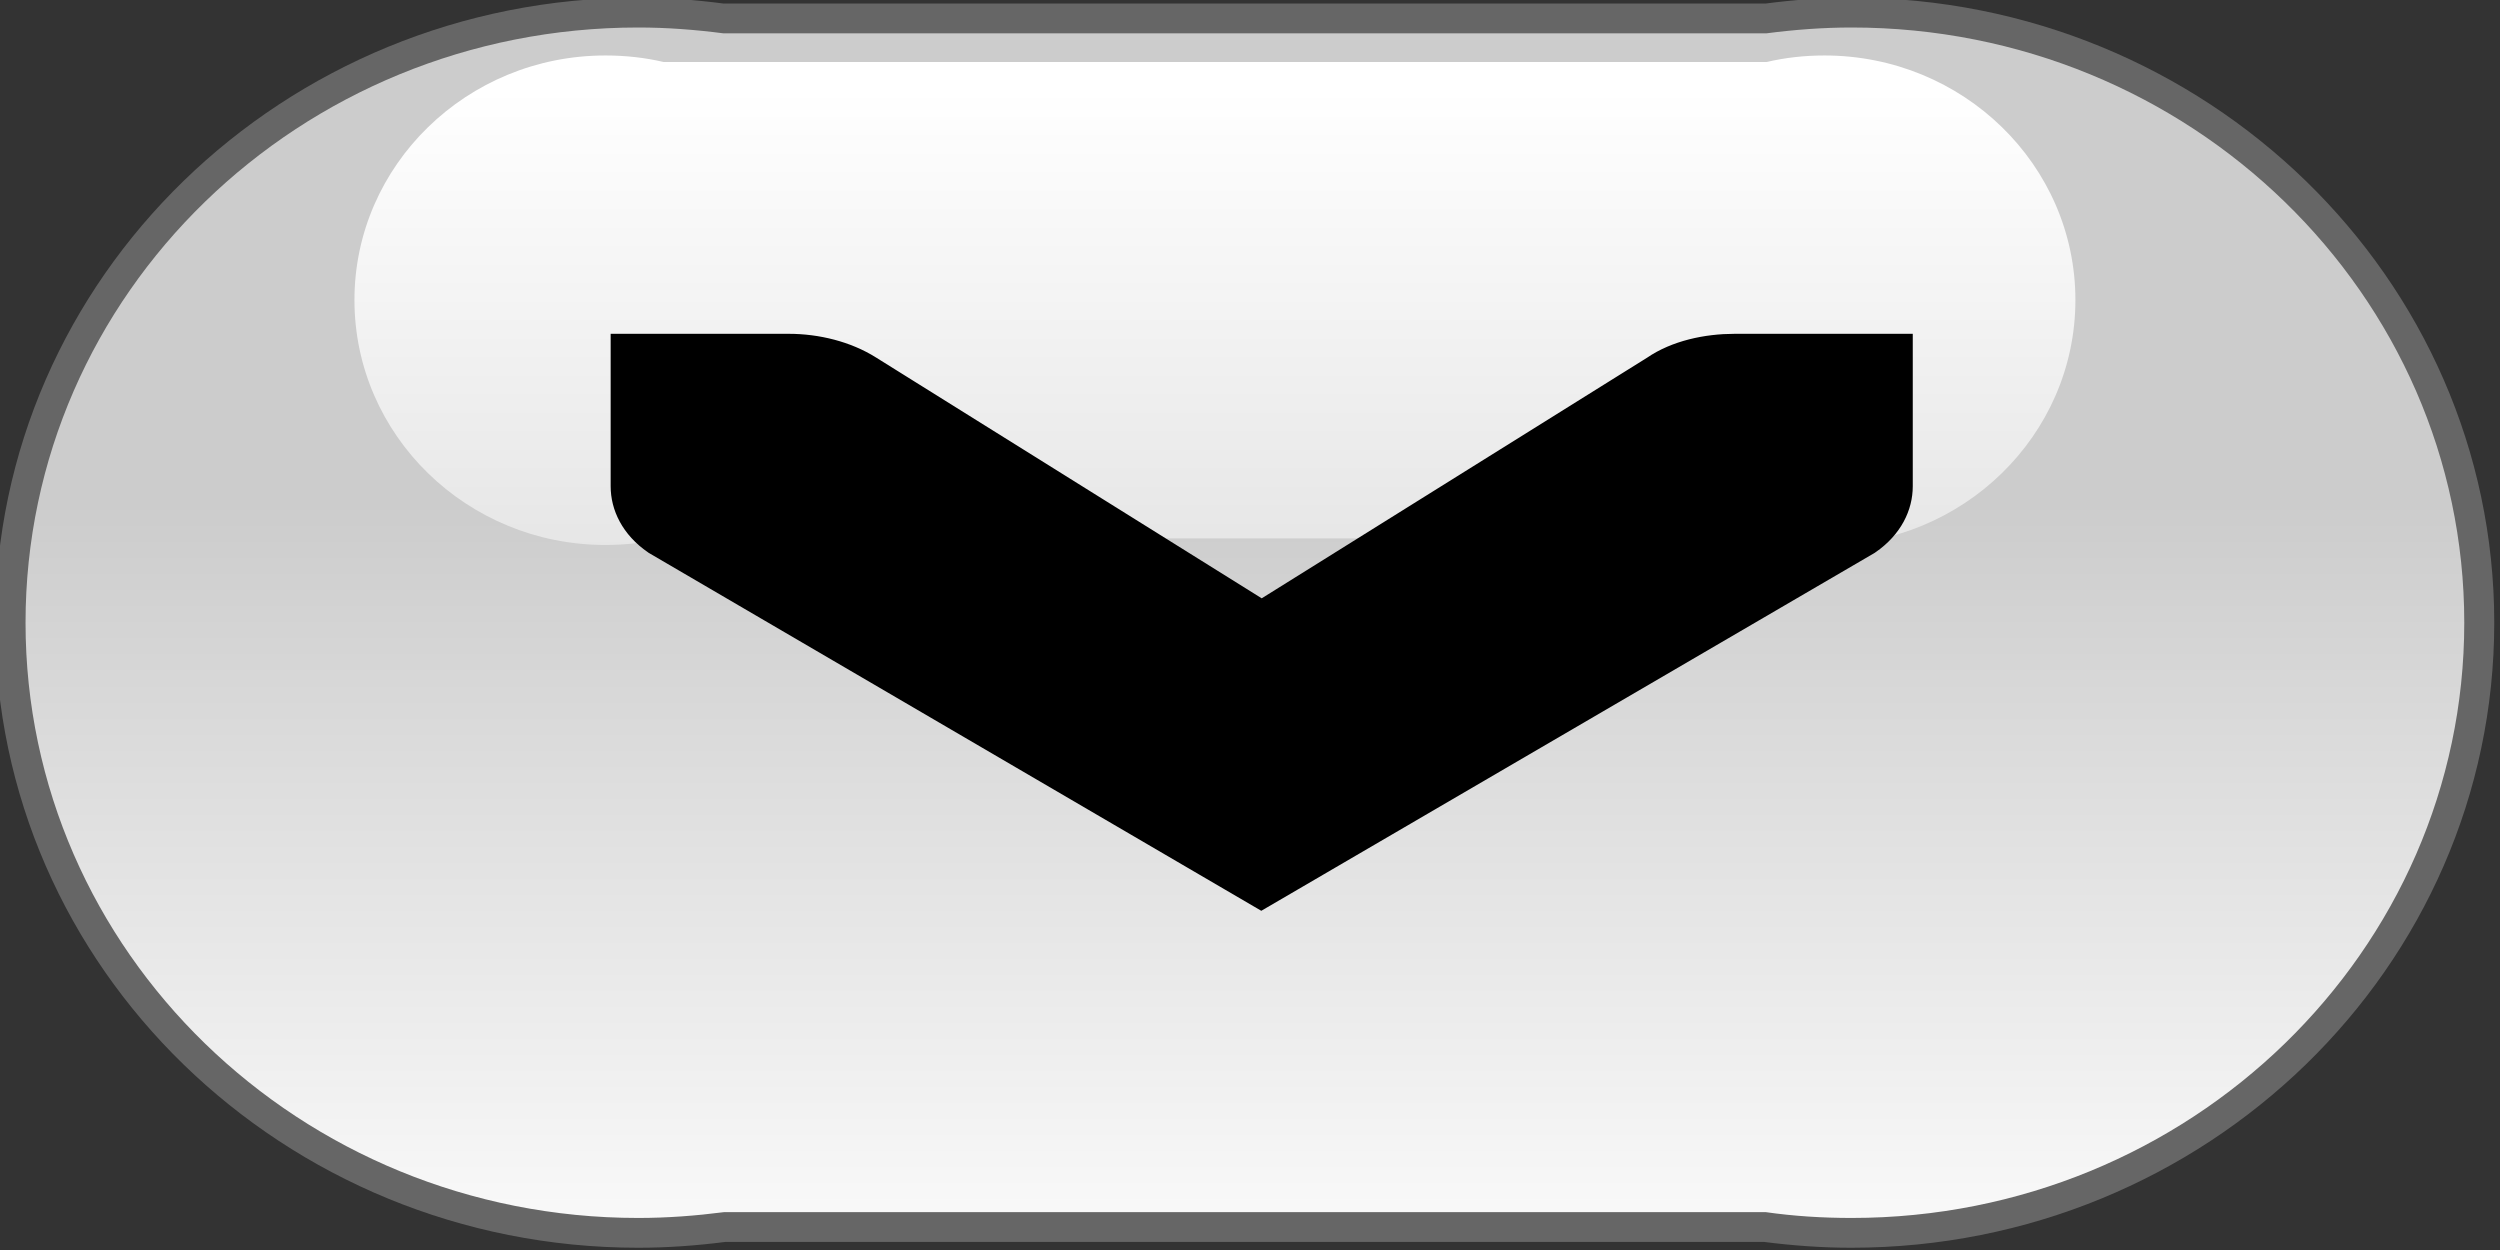 <?xml version="1.0" encoding="UTF-8" standalone="no"?>
<!-- Created with Inkscape (http://www.inkscape.org/) -->

<svg
   xmlns:dc="http://purl.org/dc/elements/1.1/"
   xmlns:cc="http://creativecommons.org/ns#"
   xmlns:rdf="http://www.w3.org/1999/02/22-rdf-syntax-ns#"
   xmlns:svg="http://www.w3.org/2000/svg"
   xmlns="http://www.w3.org/2000/svg"
   xmlns:xlink="http://www.w3.org/1999/xlink"
   xmlns:sodipodi="http://sodipodi.sourceforge.net/DTD/sodipodi-0.dtd"
   xmlns:inkscape="http://www.inkscape.org/namespaces/inkscape"
   width="6.35mm"
   height="3.175mm"
   viewBox="0 0 6.35 3.175"
   version="1.1"
   id="svg831"
   sodipodi:docname="menu_unfocused_prelight.svg"
   inkscape:version="0.92.5 (2060ec1f9f, 2020-04-08)">
  <rect x="0" y="0" width="6.35" height="3.175" fill="#333333" stroke="none"/>
  <defs
     id="defs825">
    <linearGradient
       id="linearGradient2039"
       inkscape:collect="always">
      <stop
         id="stop2035"
         offset="0"
         style="stop-color:#cccccc;stop-opacity:1" />
      <stop
         id="stop2037"
         offset="1"
         style="stop-color:#f9f9f9;stop-opacity:1" />
    </linearGradient>
    <linearGradient
       inkscape:collect="always"
       xlink:href="#linearGradient971"
       id="linearGradient973"
       x1="147.385"
       y1="321.258"
       x2="147.385"
       y2="282.657"
       gradientUnits="userSpaceOnUse"
       gradientTransform="matrix(0.03,0,0,0.033,24.975,72.817)" />
    <linearGradient
       inkscape:collect="always"
       id="linearGradient971">
      <stop
         style="stop-color:#e6e6e6;stop-opacity:1"
         offset="0"
         id="stop967" />
      <stop
         style="stop-color:#ffffff;stop-opacity:1"
         offset="1"
         id="stop969" />
    </linearGradient>
    <linearGradient
       inkscape:collect="always"
       xlink:href="#linearGradient979"
       id="linearGradient981"
       x1="40.13"
       y1="42.909"
       x2="40.13"
       y2="58.899"
       gradientUnits="userSpaceOnUse"
       gradientTransform="translate(14.552,29.104)" />
    <linearGradient
       inkscape:collect="always"
       id="linearGradient979">
      <stop
         style="stop-color:#5599ff;stop-opacity:1"
         offset="0"
         id="stop975" />
      <stop
         style="stop-color:#d5e5ff;stop-opacity:1"
         offset="1"
         id="stop977" />
    </linearGradient>
    <linearGradient
       inkscape:collect="always"
       xlink:href="#linearGradient2039"
       id="linearGradient2033"
       gradientUnits="userSpaceOnUse"
       gradientTransform="matrix(0.112,0,0,0.124,25.048,77.962)"
       x1="40.13"
       y1="42.909"
       x2="40.13"
       y2="58.899" />
  </defs>
  <sodipodi:namedview
     id="base"
     pagecolor="#ffffff"
     bordercolor="#666666"
     borderopacity="1.0"
     inkscape:pageopacity="0.0"
     inkscape:pageshadow="2"
     inkscape:zoom="10.429973"
     inkscape:cx="-6.2590168"
     inkscape:cy="-1.5235776"
     inkscape:document-units="mm"
     inkscape:current-layer="layer1"
     showgrid="false"
     inkscape:window-width="1904"
     inkscape:window-height="1006"
     inkscape:window-x="0"
     inkscape:window-y="32"
     inkscape:window-maximized="1"
     showguides="false" />
  <g
     inkscape:label="Layer 1"
     inkscape:groupmode="layer"
     id="layer1"
     transform="translate(-26.458,-82.158)">
    <g
       id="g882"
       transform="matrix(1.043,0,0,0.923,-1.15,6.564)">
      <path
         inkscape:connector-curvature="0"
         id="path2030"
         d="m 28.024,81.894 c -0.864,0 -1.566,0.771 -1.566,1.72 0,0.949 0.702,1.72 1.566,1.72 0.072,0 0.143,-0.006 0.212,-0.016 h 2.53 c 0.069,0.01 0.14,0.016 0.212,0.016 0.864,0 1.566,-0.771 1.566,-1.72 0,-0.949 -0.702,-1.72 -1.566,-1.72 -0.071,0 -0.14,0.006 -0.208,0.016 h -2.538 -6.39e-4 c -0.068,-0.01 -0.137,-0.016 -0.207,-0.016 z"
         style="color:#000000;font-style:normal;font-variant:normal;font-weight:normal;font-stretch:normal;font-size:medium;line-height:normal;font-family:sans-serif;font-variant-ligatures:normal;font-variant-position:normal;font-variant-caps:normal;font-variant-numeric:normal;font-variant-alternates:normal;font-feature-settings:normal;text-indent:0;text-align:start;text-decoration:none;text-decoration-line:none;text-decoration-style:solid;text-decoration-color:#000000;letter-spacing:normal;word-spacing:normal;text-transform:none;writing-mode:lr-tb;direction:ltr;text-orientation:mixed;dominant-baseline:auto;baseline-shift:baseline;text-anchor:start;white-space:normal;shape-padding:0;clip-rule:nonzero;display:inline;overflow:visible;visibility:visible;opacity:1;isolation:auto;mix-blend-mode:normal;color-interpolation:sRGB;color-interpolation-filters:linearRGB;solid-color:#000000;solid-opacity:1;vector-effect:none;fill:#666666;fill-opacity:1;fill-rule:nonzero;stroke:none;stroke-width:0.156;stroke-linecap:butt;stroke-linejoin:miter;stroke-miterlimit:4;stroke-dasharray:none;stroke-dashoffset:0;stroke-opacity:1;color-rendering:auto;image-rendering:auto;shape-rendering:auto;text-rendering:auto;enable-background:accumulate" />
      <path
         inkscape:connector-curvature="0"
         id="path938"
         d="m 28.024,81.976 c -0.824,0 -1.492,0.733 -1.492,1.638 0,0.904 0.668,1.638 1.492,1.638 0.071,0 0.14,-0.006 0.209,-0.016 h 2.537 c 0.068,0.011 0.138,0.016 0.209,0.016 0.824,0 1.492,-0.734 1.492,-1.638 0,-0.904 -0.668,-1.638 -1.492,-1.638 -0.07,0 -0.139,0.006 -0.207,0.016 H 28.231 c -0.068,-0.01 -0.137,-0.016 -0.207,-0.016 z"
         style="opacity:1;fill:url(#linearGradient2033);fill-opacity:1;stroke:none;stroke-width:0.156;stroke-miterlimit:4;stroke-dasharray:none;stroke-opacity:1" />
      <path
         inkscape:connector-curvature="0"
         id="path956"
         d="m 27.944,82.053 c -0.337,0 -0.611,0.302 -0.611,0.673 0,0.372 0.274,0.674 0.611,0.674 0.049,0 0.096,-0.006 0.142,-0.018 h 2.685 c 0.045,0.012 0.093,0.018 0.142,0.018 0.337,0 0.611,-0.302 0.611,-0.674 0,-0.372 -0.274,-0.673 -0.611,-0.673 -0.049,0 -0.096,0.006 -0.141,0.018 h -2.686 c -0.045,-0.012 -0.093,-0.018 -0.141,-0.018 z"
         style="opacity:1;fill:url(#linearGradient973);fill-opacity:1;stroke:none;stroke-width:0.156;stroke-miterlimit:4;stroke-dasharray:none;stroke-opacity:1" />
    </g>
    <g
       transform="matrix(1.043,0,0,0.923,90.236,7.828)"
       id="layer1-6"
       inkscape:label="Layer 1">
      <path
         style="display:inline;opacity:1;fill:#000000;fill-opacity:1;stroke:#000000;stroke-width:0.099;stroke-miterlimit:4;stroke-dasharray:none;stroke-opacity:1"
         sodipodi:nodetypes="ccscsccsscscc"
         id="rect6014-1-6-3-5-9"
         d="m -58.077,82.978 1.465,-0.966 c 0.05,-0.039 0.072,-0.092 0.072,-0.143 v -0.37 h -0.384 c -0.065,0 -0.134,0.017 -0.184,0.056 l -0.968,0.683 -0.968,-0.683 c -0.052,-0.037 -0.119,-0.056 -0.184,-0.056 h -0.384 v 0.37 c 0,0.051 0.022,0.104 0.072,0.143 z"
         inkscape:connector-curvature="0" />
    </g>
  </g>
</svg>
